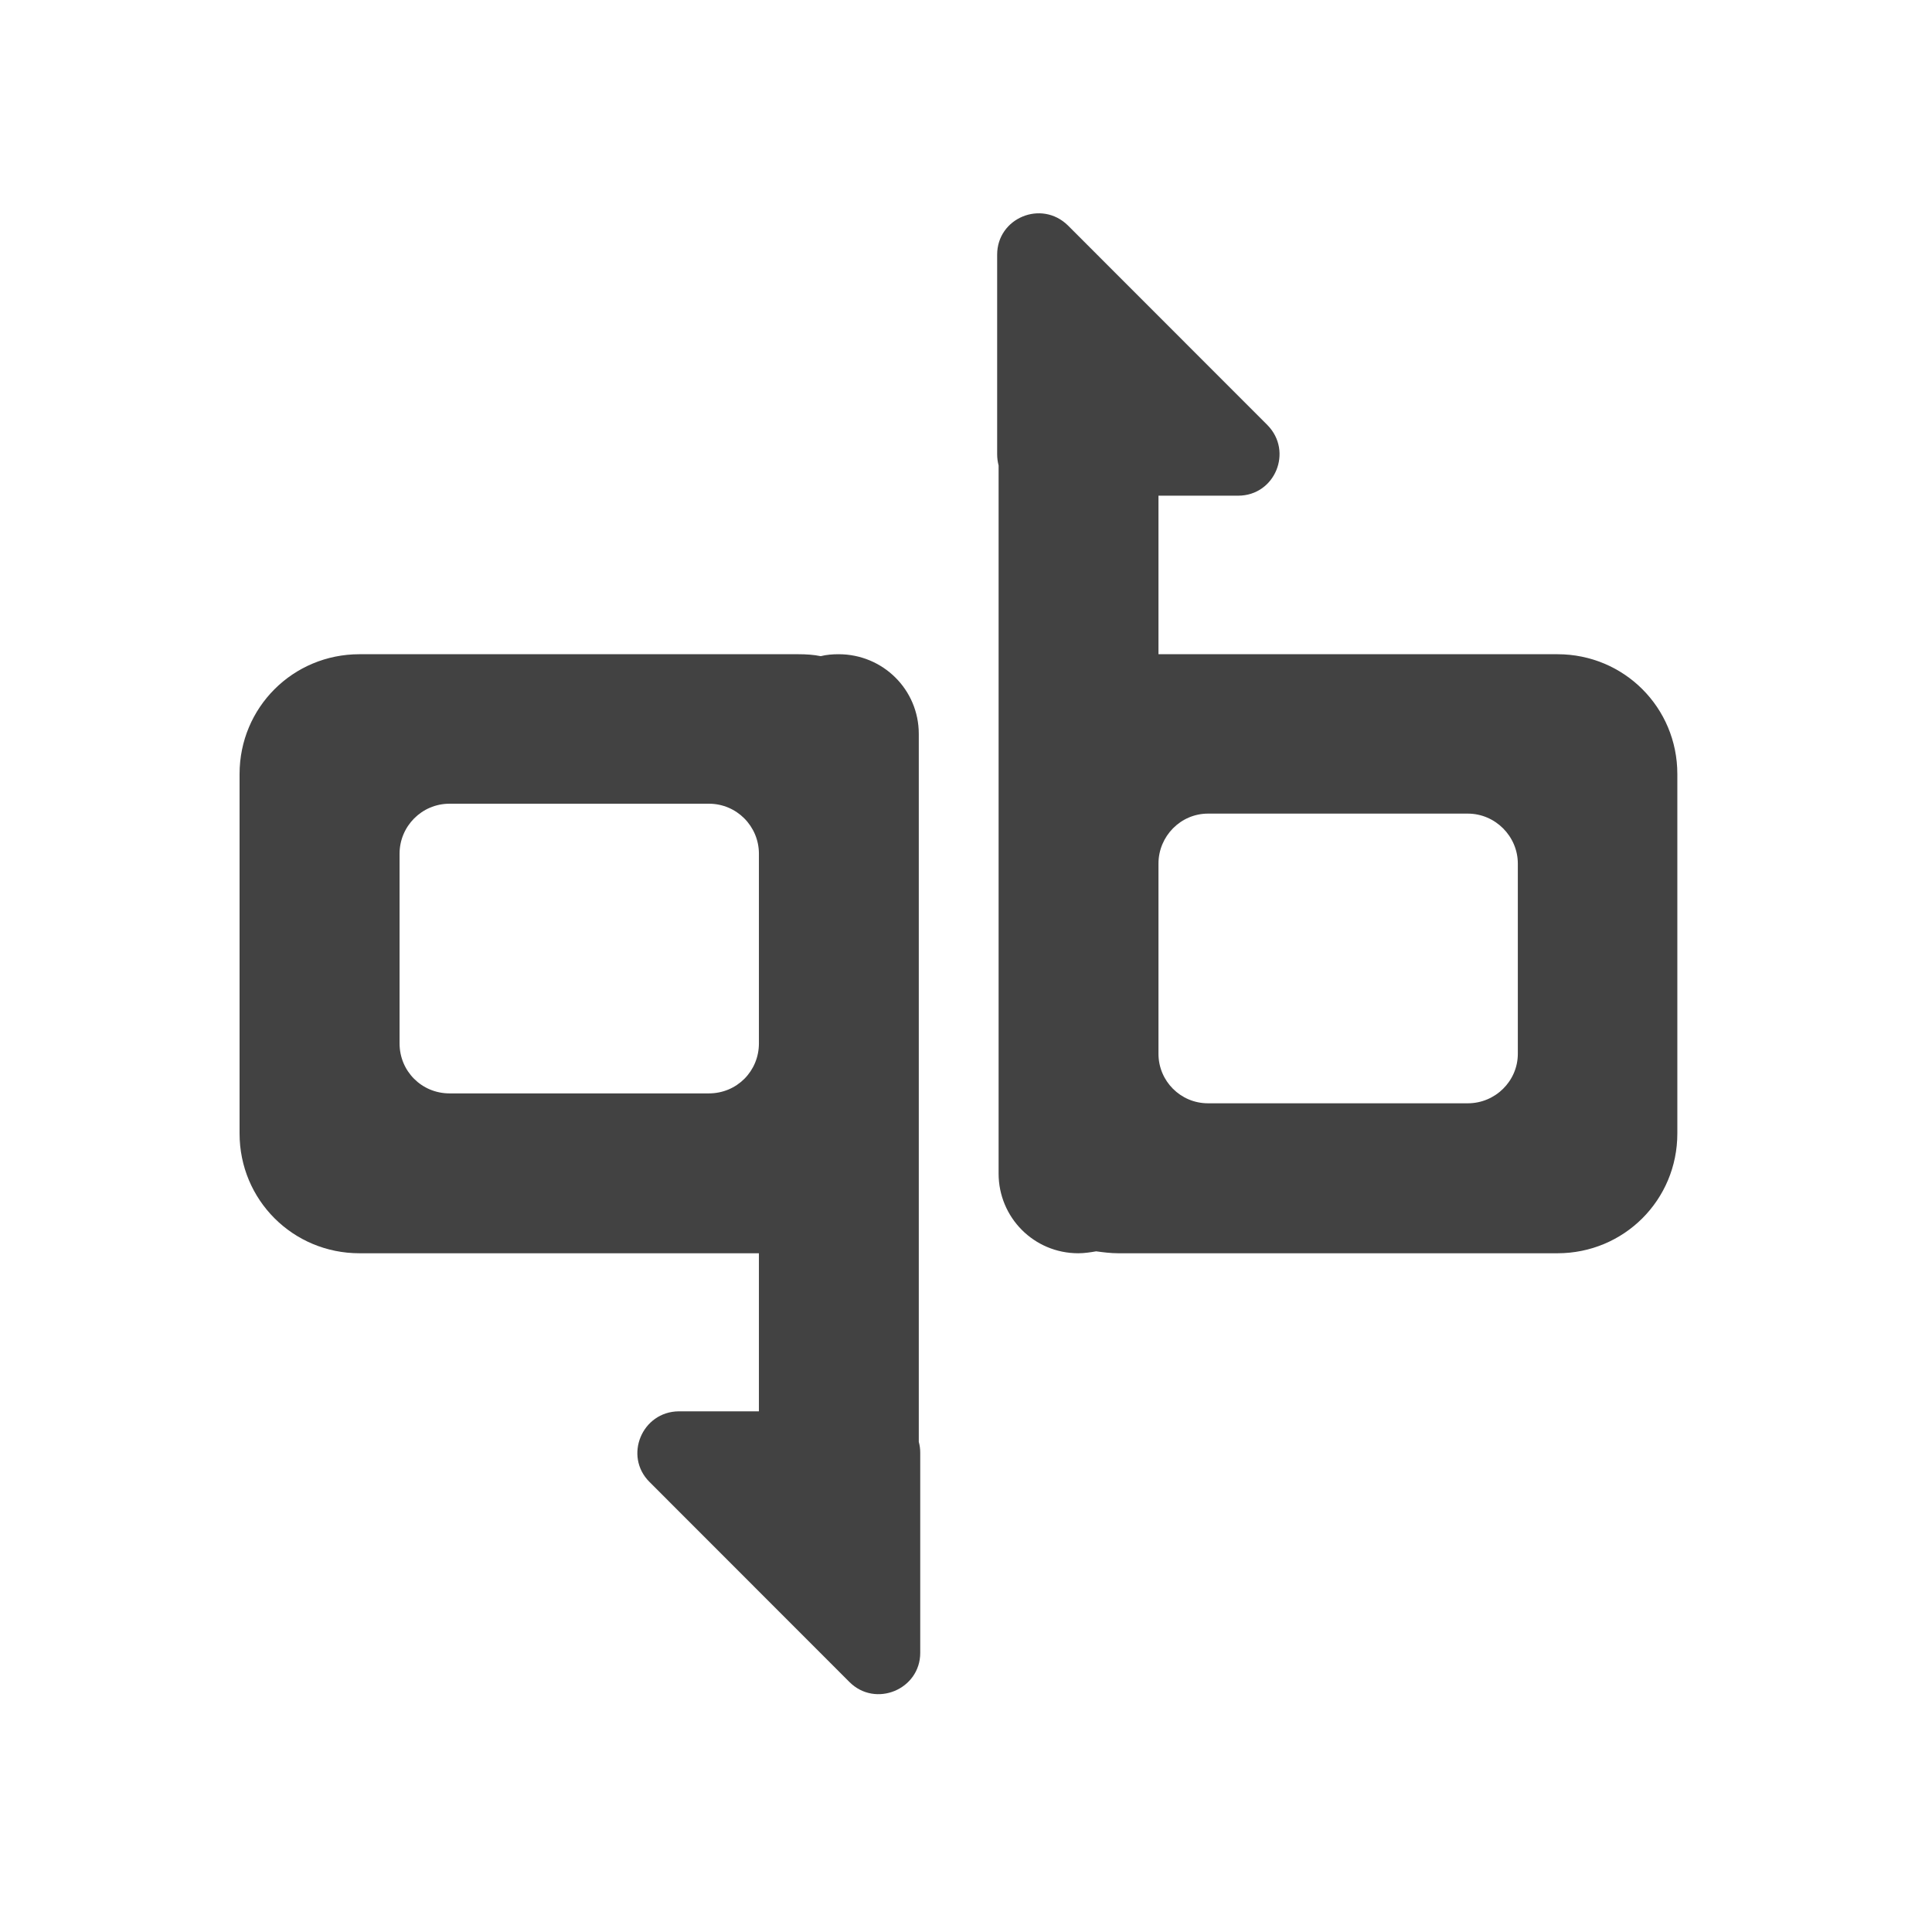 <?xml version="1.0" encoding="UTF-8"?>
<svg xmlns="http://www.w3.org/2000/svg" xmlns:xlink="http://www.w3.org/1999/xlink" width="16px" height="16px" viewBox="0 0 16 16" version="1.1">
<g id="surface1">
<path style=" stroke:none;fill-rule:nonzero;fill:rgb(25.882%,25.882%,25.882%);fill-opacity:1;" d="M 2.977 5.418 C 2.426 5.418 1.984 5.859 1.984 6.41 L 1.984 9.387 C 1.984 9.938 2.426 10.379 2.977 10.379 L 6.285 10.379 L 6.285 11.688 L 5.621 11.688 C 5.316 11.691 5.164 12.059 5.379 12.273 L 7.035 13.93 C 7.25 14.145 7.621 13.992 7.621 13.688 L 7.621 12.031 C 7.621 12 7.617 11.969 7.609 11.941 L 7.609 6.078 C 7.609 5.711 7.312 5.418 6.945 5.418 C 6.895 5.418 6.844 5.422 6.797 5.434 C 6.738 5.422 6.676 5.418 6.613 5.418 Z M 3.723 6.656 L 5.871 6.656 C 6.102 6.656 6.285 6.844 6.285 7.07 L 6.285 8.641 C 6.285 8.871 6.102 9.055 5.871 9.055 L 3.723 9.055 C 3.492 9.055 3.309 8.871 3.309 8.641 L 3.309 7.07 C 3.309 6.844 3.492 6.656 3.723 6.656 Z M 3.723 6.656 "/>
<path style=" stroke:none;fill-rule:nonzero;fill:rgb(25.882%,25.882%,25.882%);fill-opacity:1;" d="M 12.898 10.379 C 13.449 10.379 13.891 9.938 13.891 9.387 L 13.891 6.41 C 13.891 5.859 13.449 5.418 12.898 5.418 L 9.594 5.418 L 9.594 4.105 L 10.254 4.105 C 10.559 4.105 10.711 3.738 10.496 3.52 L 8.844 1.867 C 8.625 1.652 8.258 1.805 8.258 2.109 L 8.258 3.762 C 8.258 3.793 8.262 3.824 8.27 3.855 L 8.27 9.719 C 8.27 10.082 8.562 10.379 8.93 10.379 C 8.98 10.379 9.031 10.371 9.078 10.363 C 9.137 10.371 9.199 10.379 9.262 10.379 Z M 12.156 9.137 L 10.004 9.137 C 9.777 9.137 9.594 8.953 9.594 8.727 L 9.594 7.152 C 9.594 6.926 9.777 6.738 10.004 6.738 L 12.156 6.738 C 12.383 6.738 12.57 6.926 12.57 7.152 L 12.57 8.727 C 12.57 8.953 12.383 9.137 12.156 9.137 Z M 12.156 9.137 "/>
</g>
</svg>
